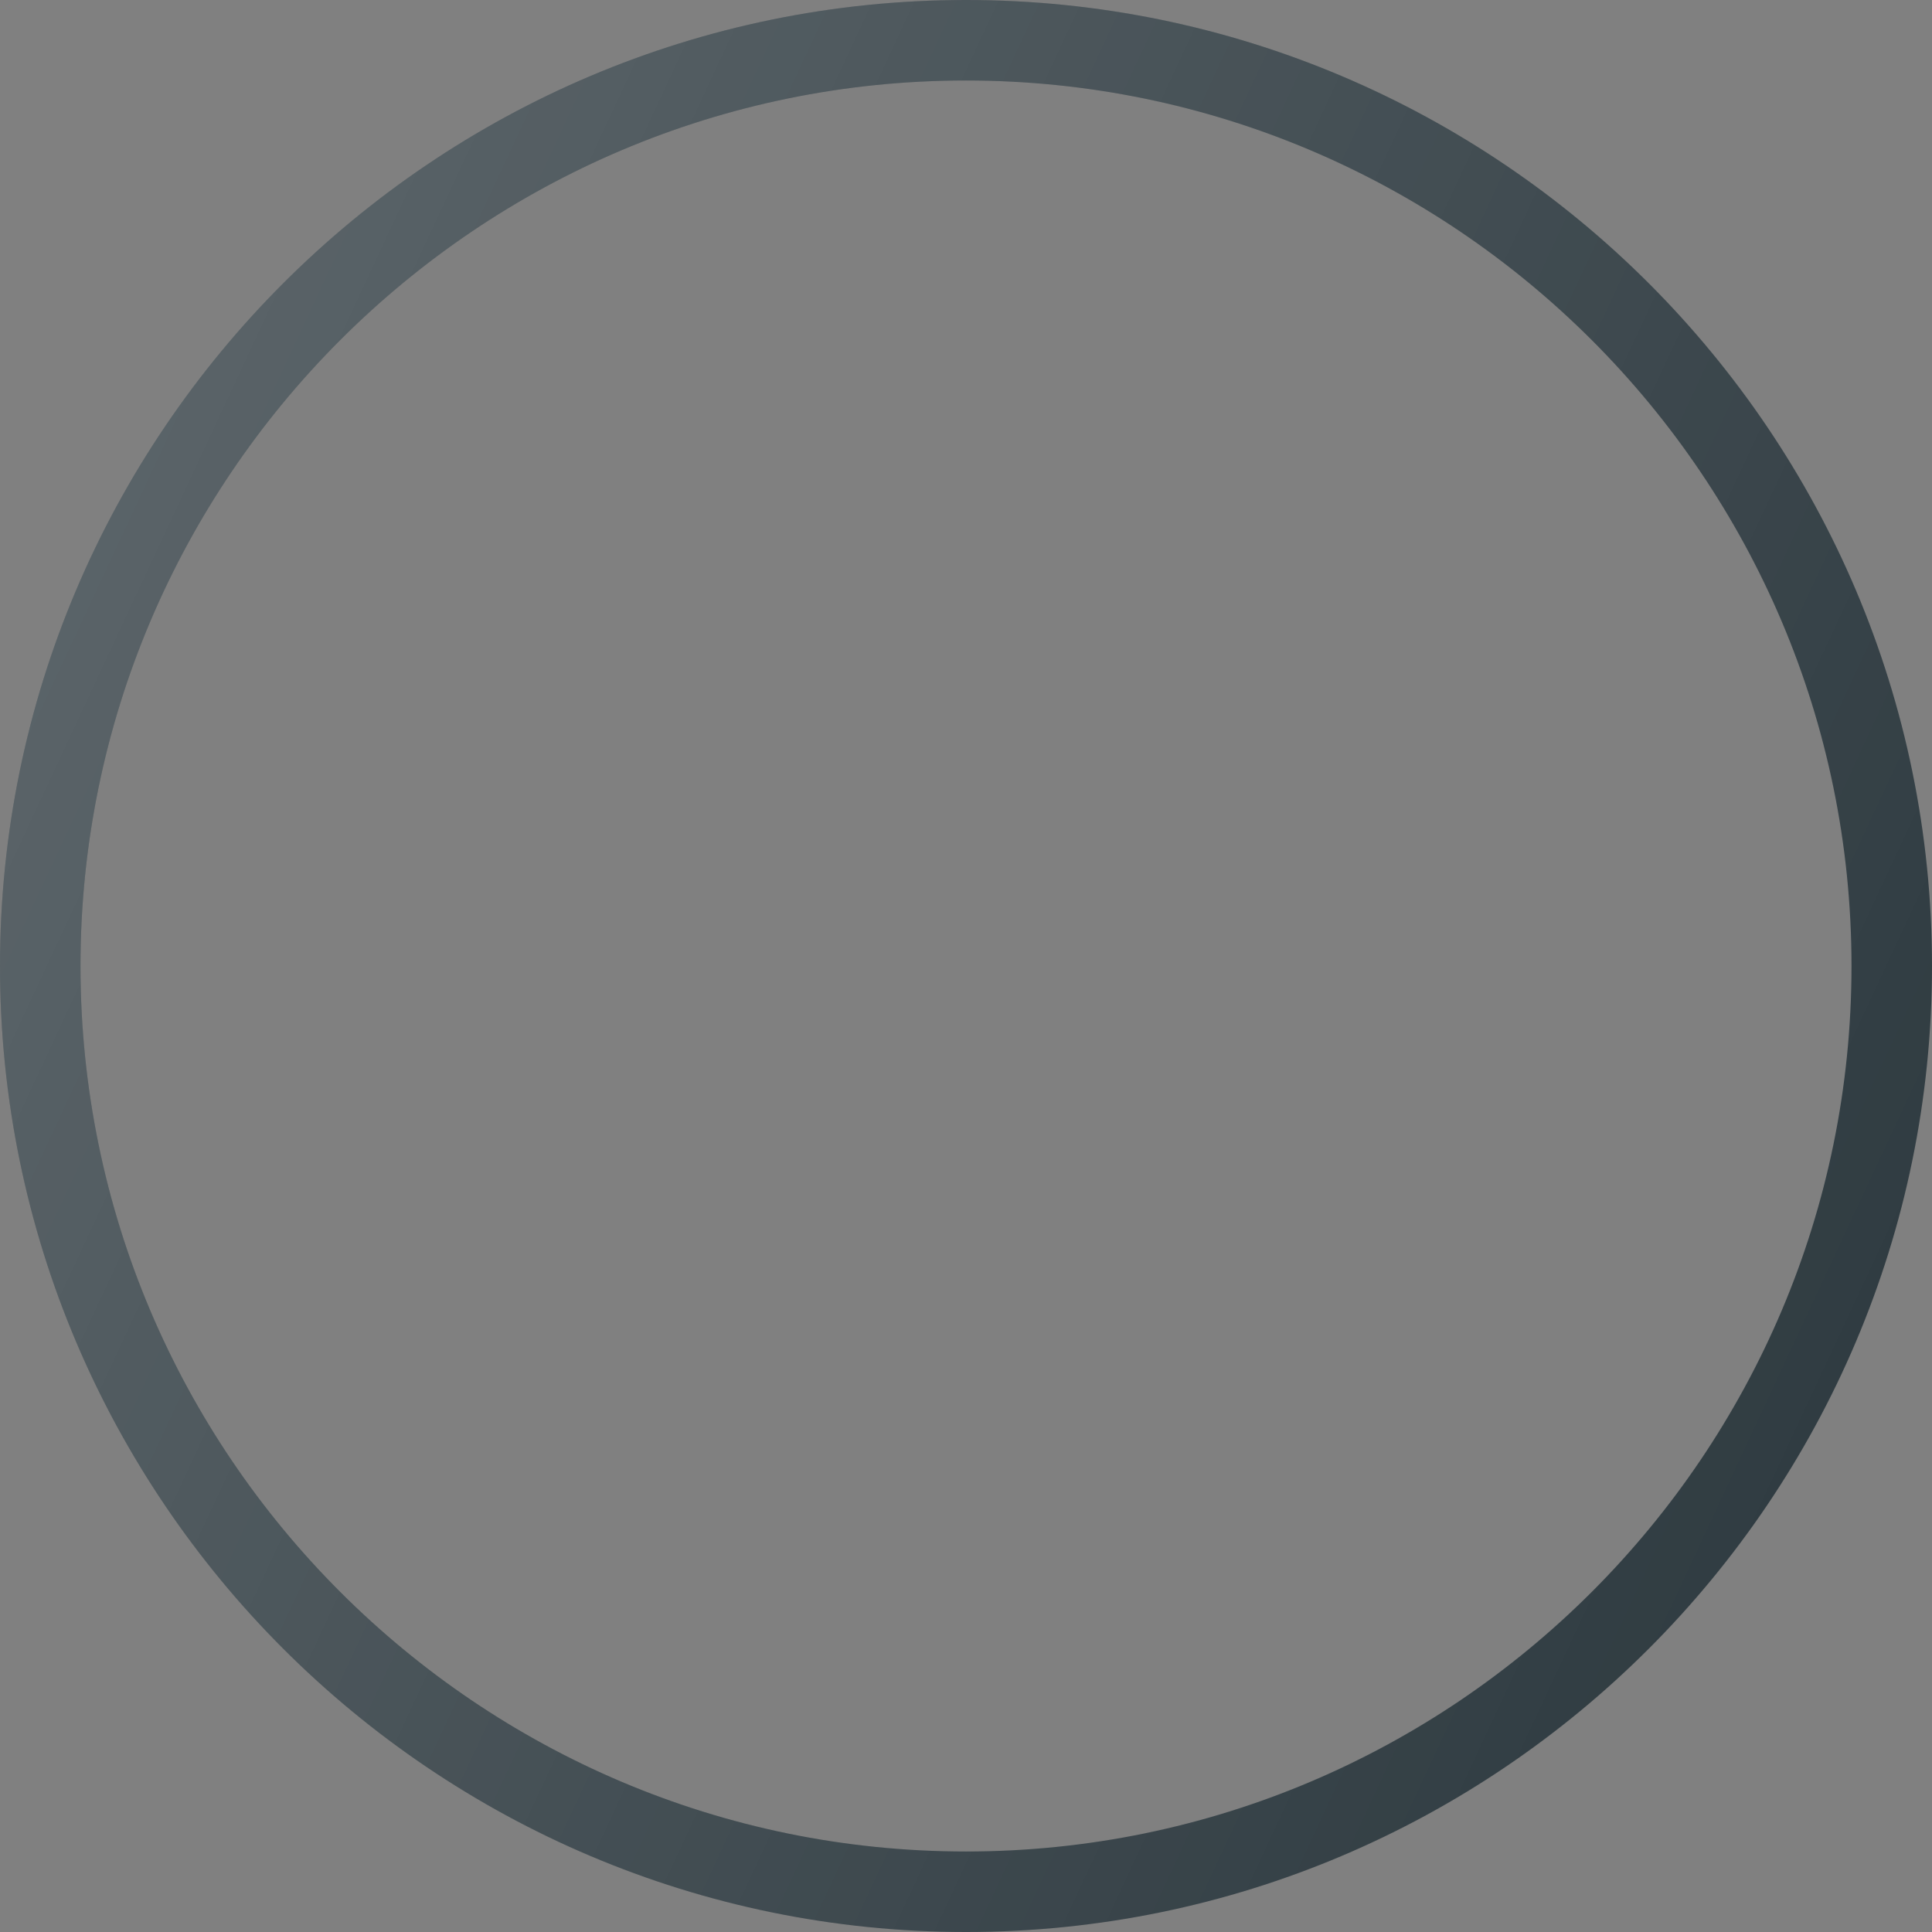 <svg xmlns="http://www.w3.org/2000/svg" viewBox="0 0 512 512">
    <rect x="0" y="0" width="512" height="512" fill="#808080" stroke="none"/>
    <path d="M256 512C114.833 512 0 397.156 0 256S114.833 0 256 0s256 114.844 256 256-114.833 256-256 256zm0-490.667C126.604 21.333 21.333 126.604 21.333 256S126.604 490.667 256 490.667 490.667 385.396 490.667 256 385.396 21.333 256 21.333z" fill="#303c42"/>
    <linearGradient id="a" gradientUnits="userSpaceOnUse" x1="-45.578" y1="639.555" x2="-23.828" y2="629.414" gradientTransform="matrix(21.333 0 0 -21.333 996.333 13791.667)">
        <stop offset="0" stop-color="#fff" stop-opacity=".2"/>
        <stop offset="1" stop-color="#fff" stop-opacity="0"/>
    </linearGradient>
    <path d="M256 0C114.833 0 0 114.844 0 256s114.833 256 256 256 256-114.844 256-256S397.167 0 256 0zm0 490.667C126.604 490.667 21.333 385.396 21.333 256S126.604 21.333 256 21.333 490.667 126.604 490.667 256 385.396 490.667 256 490.667z" fill="url(#a)"/>
</svg>
